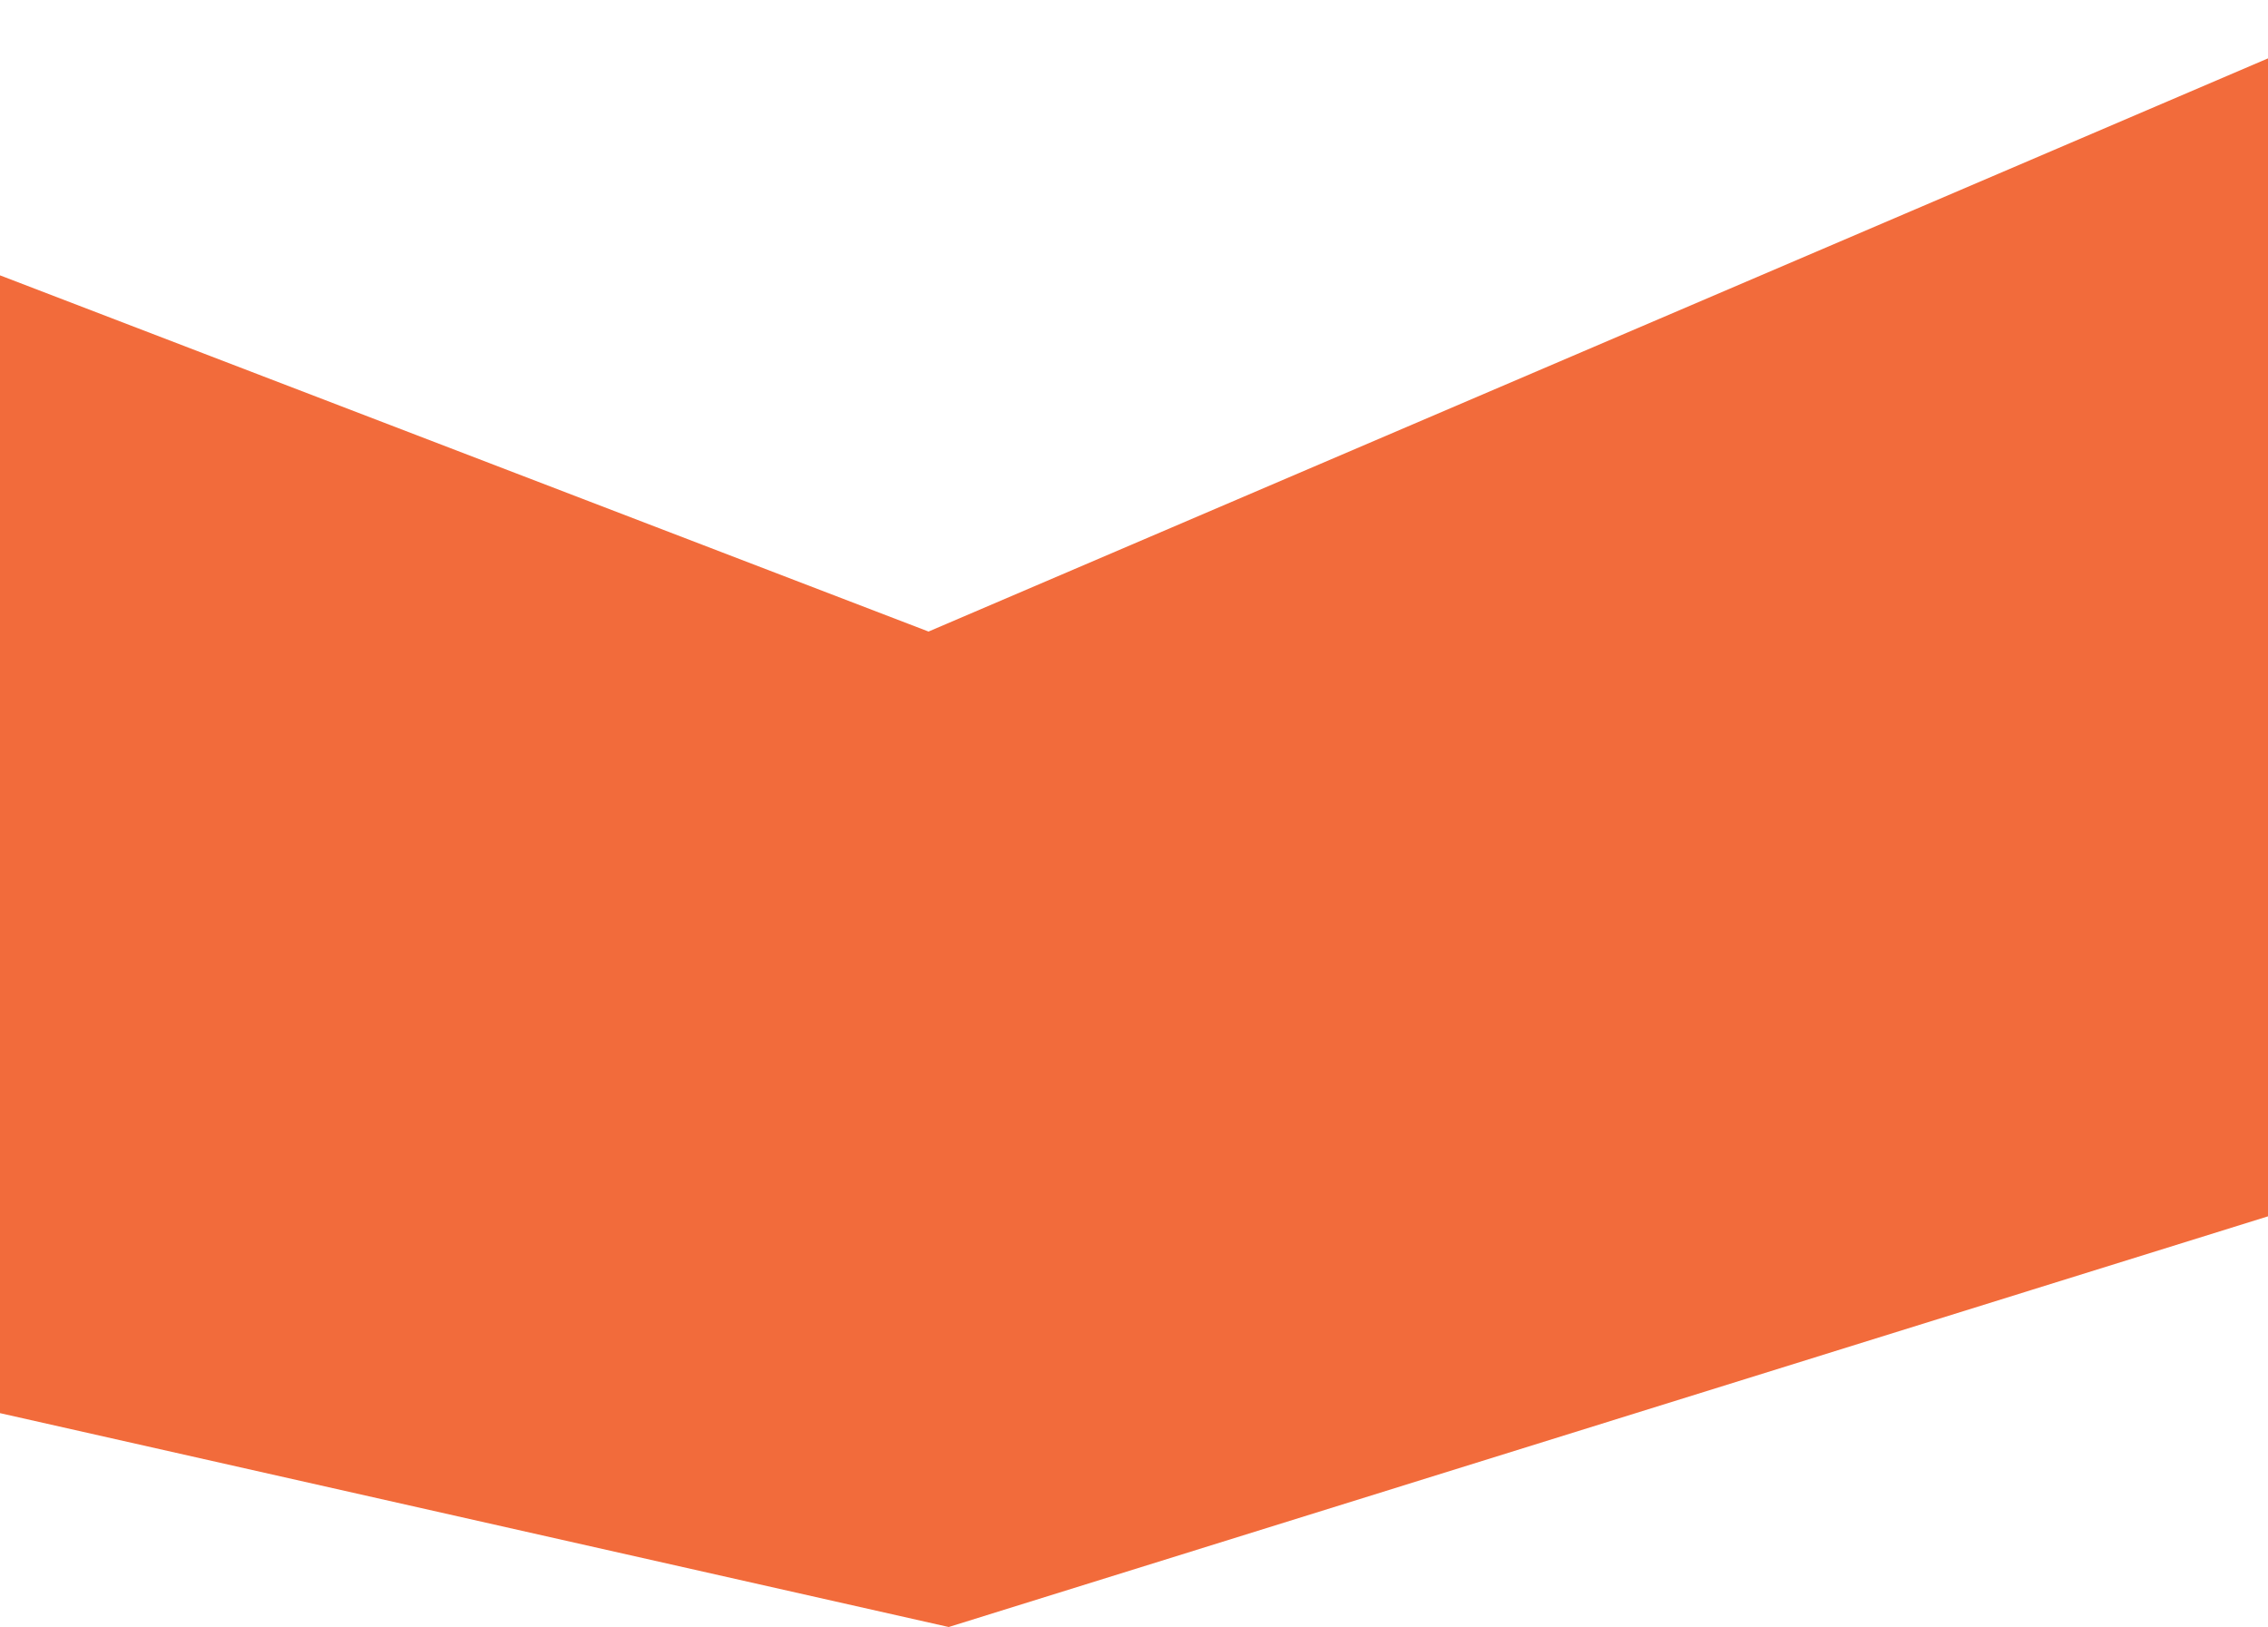<svg xmlns="http://www.w3.org/2000/svg" width="375" height="269" viewBox="0 0 375 269" fill="none" class="overlay-1 absolute h-full w-full"><path d="M-90.577 10.777L153.527 104.399L386.207 4.856L468.14 0.86L469.632 171.616L156.864 268.952L-90.592 213.18L-90.577 10.777Z" fill="#F26B3B" fill-opacity="1"/></svg>